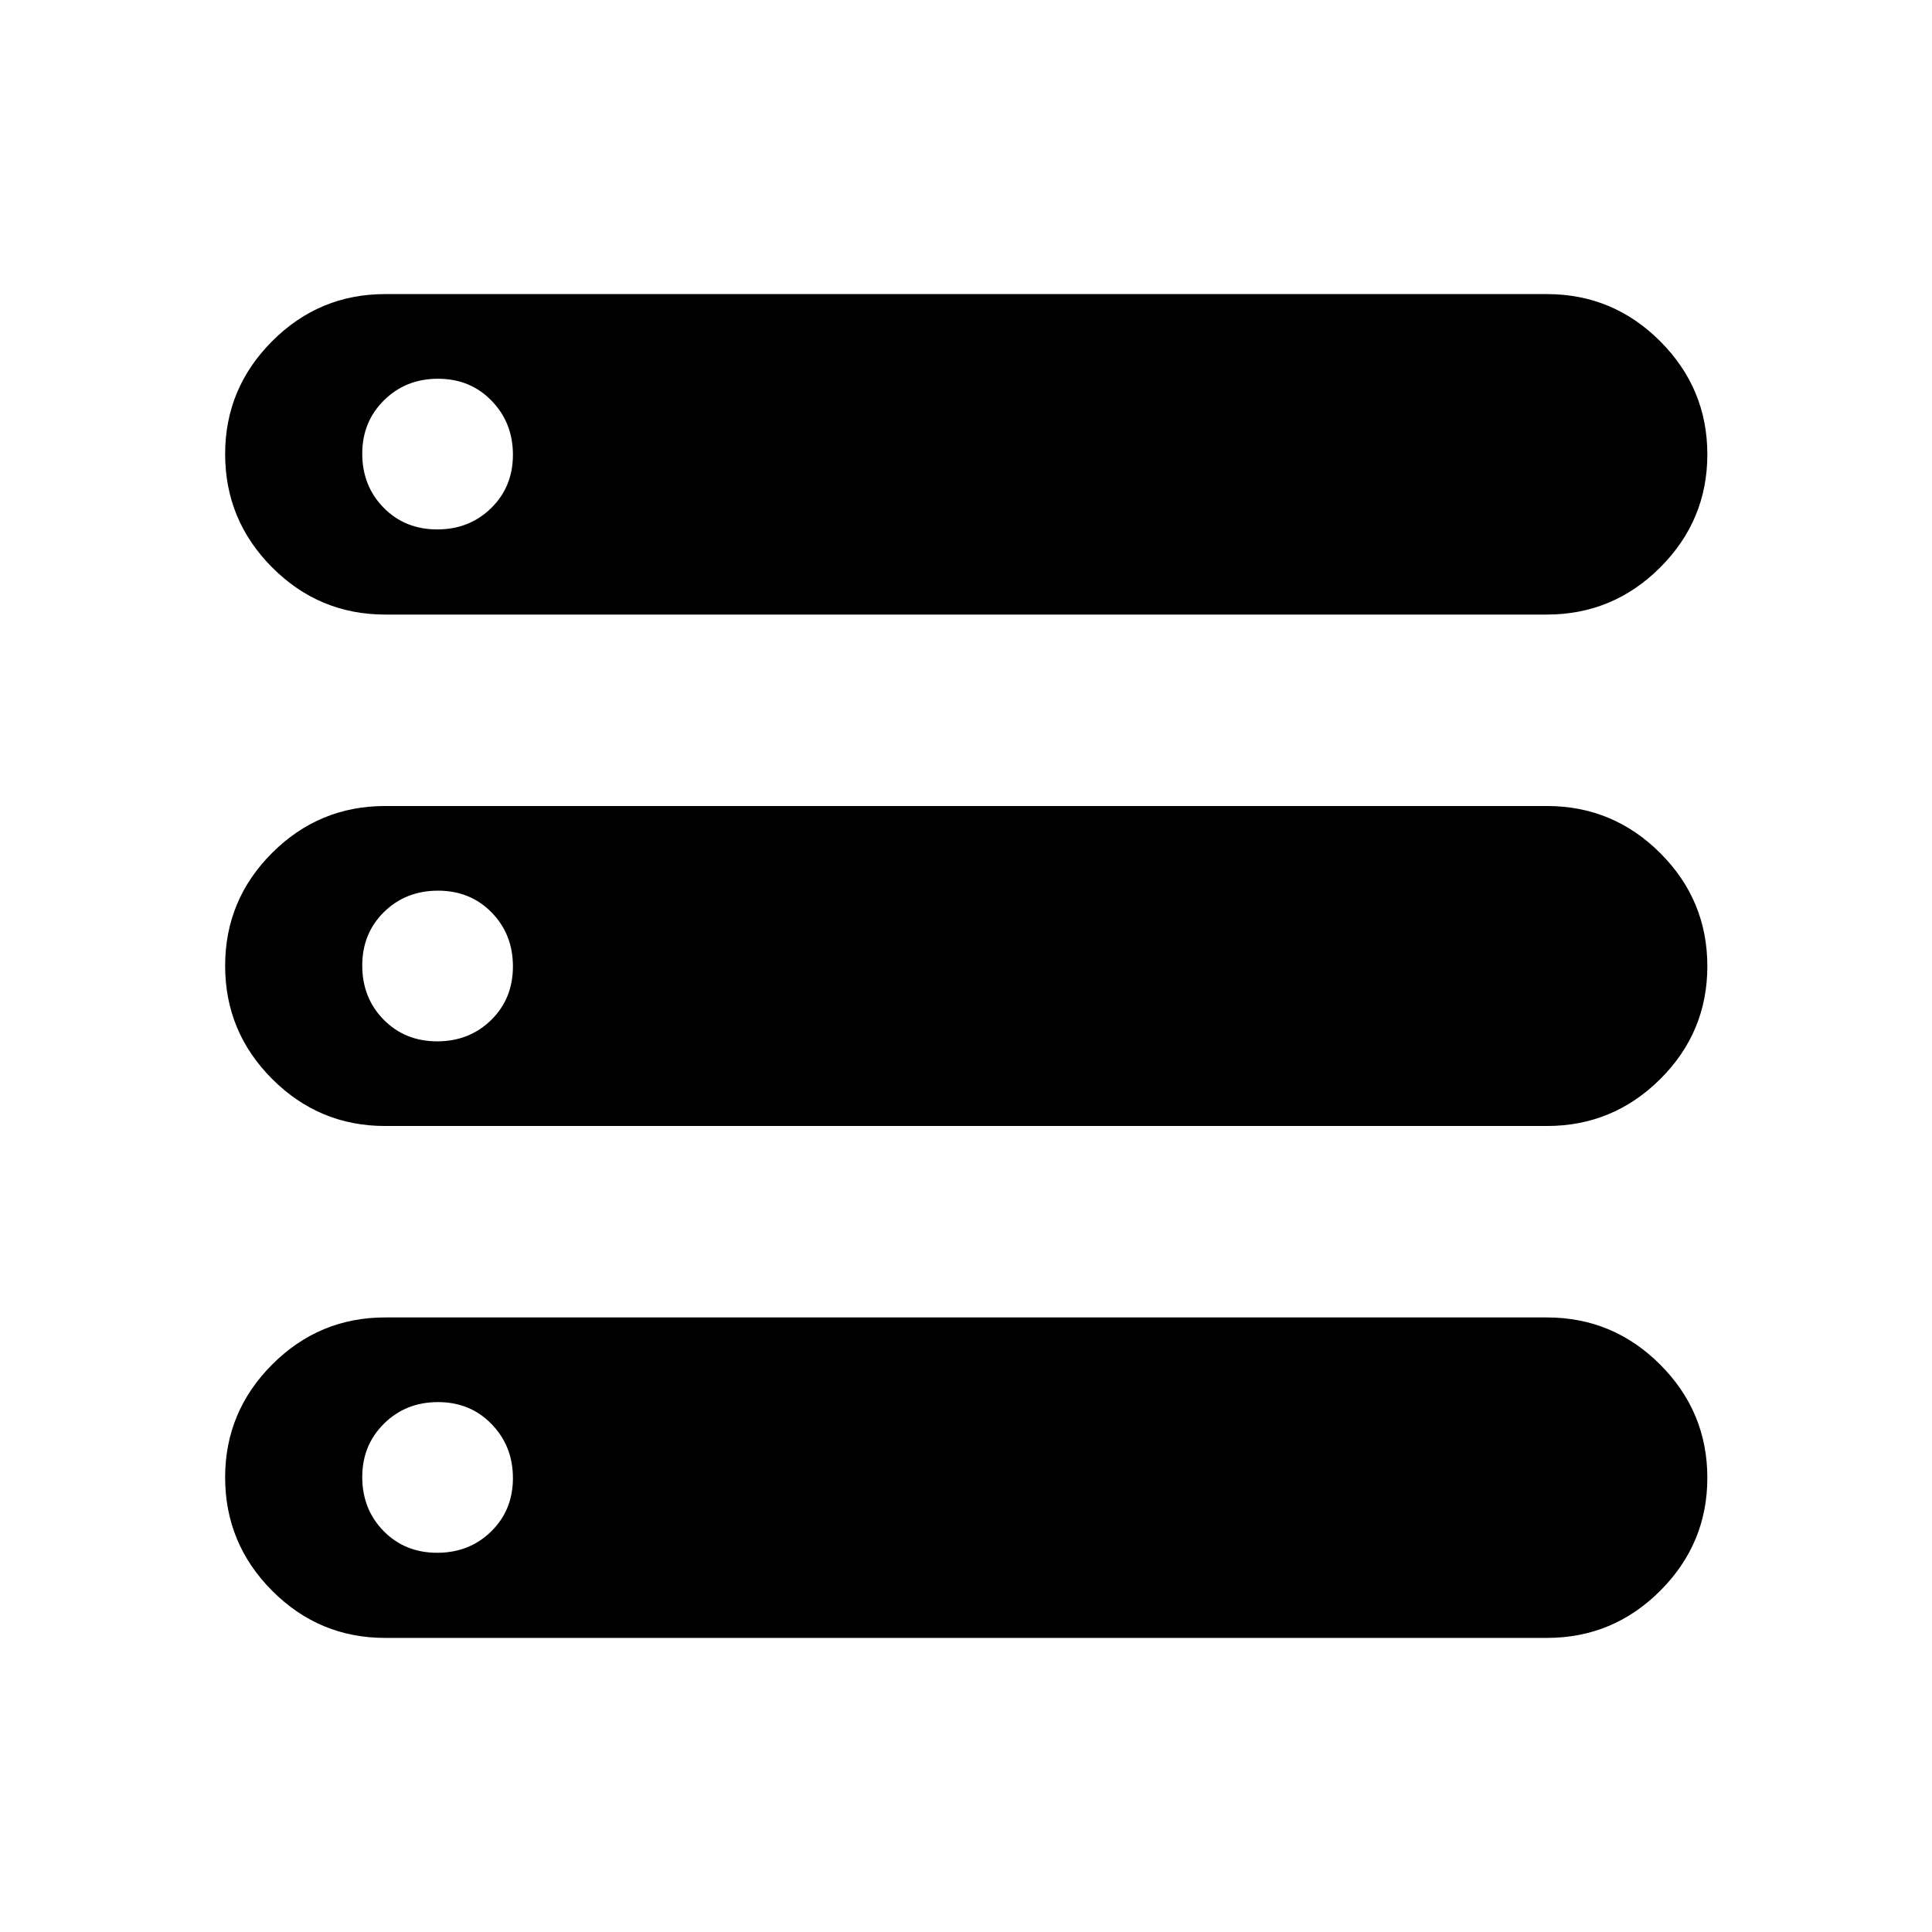 <svg xmlns="http://www.w3.org/2000/svg" width="48" height="48" viewBox="0 -960 960 960"><path d="M191.37-146.13q-32.794 0-56.147-23.434-23.354-23.434-23.354-56.341 0-32.642 23.354-56.053 23.353-23.412 56.147-23.412h577.26q32.893 0 56.316 23.448 23.424 23.447 23.424 56.208 0 32.761-23.424 56.172-23.423 23.412-56.316 23.412H191.37Zm0-508.5q-32.794 0-56.147-23.434-23.354-23.434-23.354-56.342 0-32.641 23.354-56.052 23.353-23.412 56.147-23.412h577.26q32.893 0 56.316 23.448 23.424 23.447 23.424 56.208 0 32.761-23.424 56.172-23.423 23.412-56.316 23.412H191.37Zm0 254.13q-32.794 0-56.147-23.379-23.354-23.378-23.354-56.208 0-32.829 23.354-56.121Q158.576-559.5 191.37-559.5h577.26q32.893 0 56.316 23.379 23.424 23.378 23.424 56.208 0 32.829-23.424 56.121Q801.523-400.5 768.63-400.5H191.37Zm25.854-296.435q16.024 0 26.835-10.6 10.811-10.601 10.811-26.505 0-15.904-10.601-26.834-10.6-10.931-26.624-10.931-16.023 0-26.834 10.702T180-734.58q0 16.023 10.6 26.834 10.601 10.811 26.624 10.811Zm0 254.37q16.024 0 26.835-10.601 10.811-10.6 10.811-26.623 0-16.024-10.601-26.835-10.6-10.811-26.624-10.811-16.023 0-26.834 10.601Q180-496.234 180-480.211q0 16.024 10.6 26.835 10.601 10.811 26.624 10.811Zm0 254.13q16.024 0 26.835-10.6t10.811-26.504q0-15.904-10.601-26.835-10.6-10.93-26.624-10.93-16.023 0-26.834 10.702T180-226.08q0 16.024 10.6 26.835 10.601 10.81 26.624 10.81Z"/></svg>